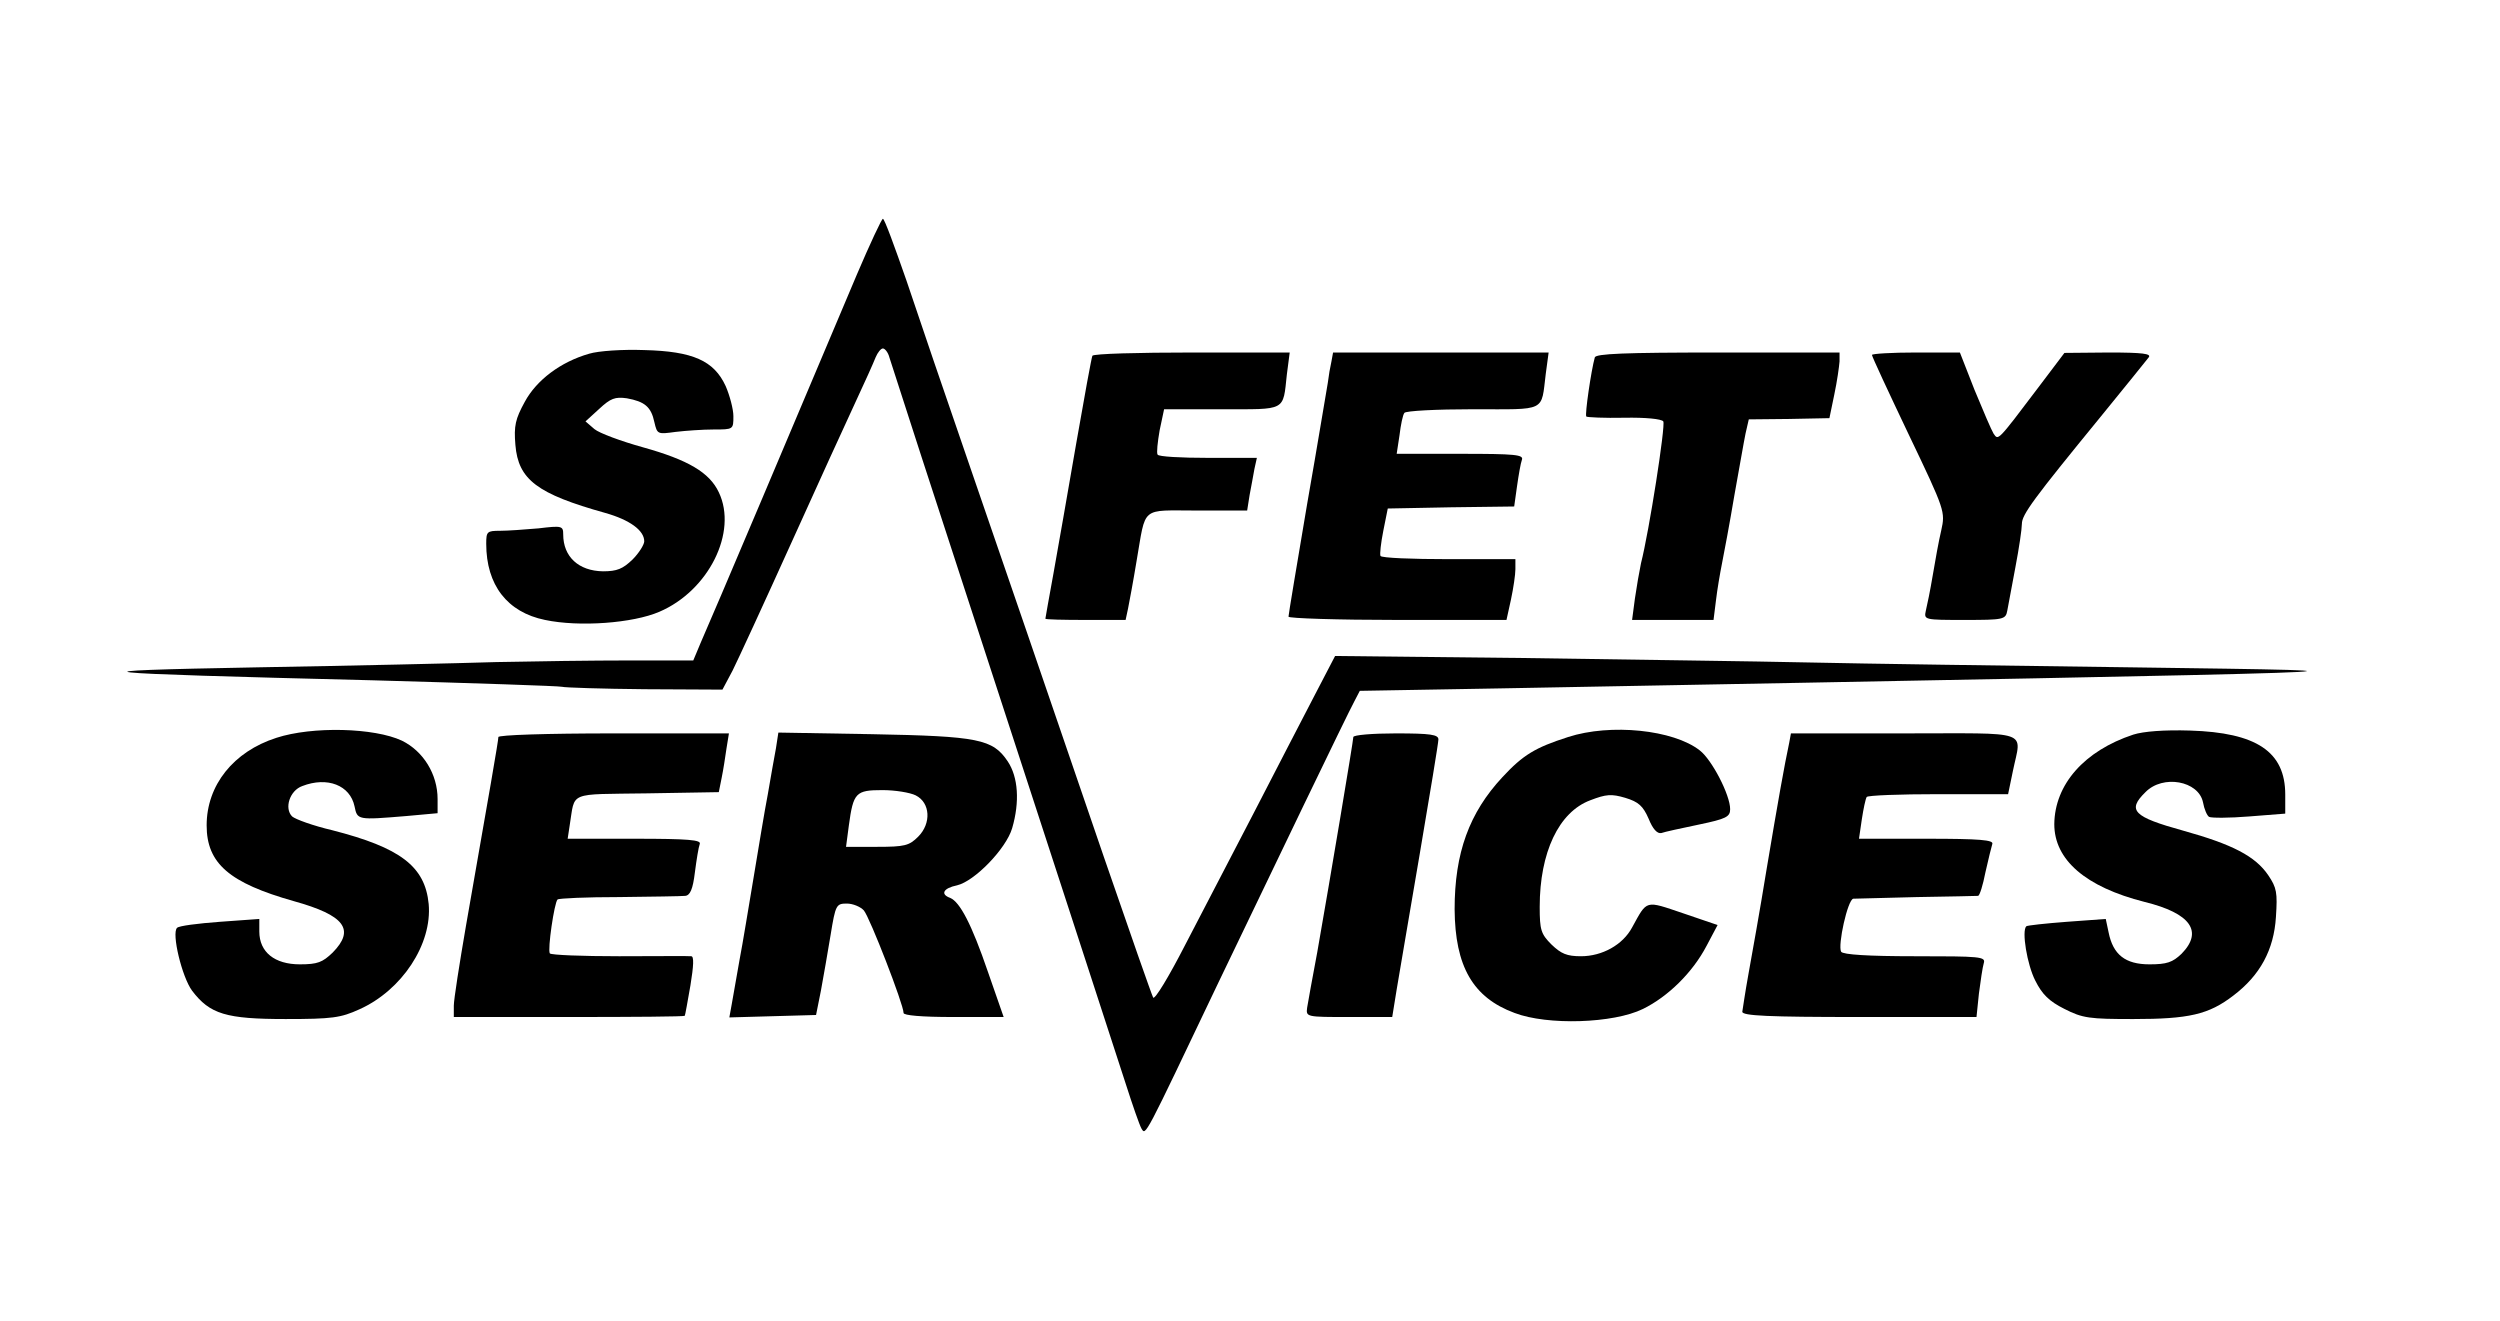 <?xml version="1.0" standalone="no"?>
<!DOCTYPE svg PUBLIC "-//W3C//DTD SVG 20010904//EN"
 "http://www.w3.org/TR/2001/REC-SVG-20010904/DTD/svg10.dtd">
<svg version="1.0" xmlns="http://www.w3.org/2000/svg"
 width="617pt" height="326pt" viewBox="0 0 617 326"
 preserveAspectRatio="xMidYMid meet">

<g transform="translate(0,326) scale(0.1,-0.1)"
fill="#000000" stroke="none">
<path d="M2115 2583 c-132 -313 -360 -852 -386 -910 l-18 -43 -158 0 c-87 0
-234 -2 -328 -4 -93 -3 -359 -9 -590 -13 -486 -9 -442 -14 285 -32 250 -7 460
-14 467 -16 6 -2 98 -5 204 -6 l192 -1 25 47 c13 26 78 167 144 313 66 146
138 304 160 351 22 47 44 96 49 109 5 12 13 22 18 22 5 0 13 -10 16 -22 7 -23
126 -390 230 -708 117 -359 326 -1000 354 -1087 16 -50 33 -99 38 -108 11 -18
5 -28 190 360 132 275 318 662 336 695 l13 25 344 6 c2314 43 2280 42 1560 52
-305 4 -663 9 -795 12 -132 3 -449 7 -705 11 l-465 5 -51 -98 c-28 -54 -95
-183 -149 -288 -54 -104 -131 -252 -171 -329 -39 -76 -74 -134 -78 -128 -3 5
-58 162 -122 348 -178 520 -214 625 -329 959 -59 171 -130 379 -158 463 -29
83 -54 152 -58 152 -3 0 -32 -62 -64 -137z"/>
<path d="M1454 2387 c-70 -20 -130 -65 -159 -119 -23 -42 -27 -59 -23 -106 7
-86 54 -121 222 -168 60 -17 96 -43 96 -70 0 -8 -13 -29 -29 -45 -24 -23 -38
-29 -73 -29 -60 1 -98 36 -98 91 0 21 -3 22 -61 15 -34 -3 -77 -6 -95 -6 -32
0 -34 -2 -34 -32 0 -102 52 -169 145 -188 85 -18 217 -8 282 20 122 52 194
197 147 295 -23 49 -76 80 -187 111 -54 15 -108 35 -120 45 l-22 19 34 31 c28
26 39 30 68 26 44 -8 60 -21 68 -59 7 -30 8 -30 52 -24 25 3 68 6 94 6 49 0
49 0 49 33 0 17 -9 51 -19 74 -29 63 -81 86 -201 89 -53 2 -113 -2 -136 -9z"/>
<path d="M2696 2382 c-2 -4 -20 -102 -40 -217 -20 -116 -45 -259 -56 -320 -11
-60 -20 -111 -20 -112 0 -2 45 -3 99 -3 l99 0 6 28 c3 15 13 68 21 117 24 138
8 125 150 125 l123 0 6 38 c4 20 9 49 12 65 l6 27 -121 0 c-66 0 -122 3 -124
8 -3 4 0 31 5 60 l11 52 142 0 c161 0 151 -6 161 86 l7 54 -241 0 c-132 0
-243 -3 -246 -8z"/>
<path d="M3286 2368 c-3 -13 -7 -36 -9 -53 -3 -16 -25 -151 -51 -299 -25 -148
-46 -273 -46 -278 0 -4 121 -8 269 -8 l269 0 11 50 c6 28 11 62 11 75 l0 25
-164 0 c-91 0 -167 3 -169 8 -2 4 1 32 7 62 l11 55 156 3 156 2 7 50 c4 28 9
57 12 65 5 13 -16 15 -151 15 l-158 0 7 46 c3 25 8 50 12 55 3 5 79 9 169 9
184 0 168 -8 180 88 l7 52 -266 0 -266 0 -4 -22z"/>
<path d="M3936 2378 c-9 -32 -25 -142 -21 -146 2 -2 44 -4 94 -3 52 1 92 -3
96 -9 6 -9 -35 -272 -55 -350 -4 -19 -11 -59 -15 -87 l-7 -53 100 0 101 0 6
48 c3 26 10 67 15 92 5 25 19 99 30 165 12 66 24 136 28 155 l8 35 99 1 100 2
12 58 c7 33 12 69 13 82 l0 22 -300 0 c-232 0 -301 -3 -304 -12z"/>
<path d="M4620 2384 c0 -4 41 -92 91 -197 90 -188 90 -190 80 -236 -6 -25 -15
-75 -21 -111 -6 -36 -14 -75 -17 -87 -5 -23 -4 -23 96 -23 96 0 101 1 105 23
2 12 11 60 20 107 9 47 16 95 16 107 0 23 28 61 194 264 60 74 114 140 119
147 7 9 -14 12 -99 12 l-109 -1 -65 -86 c-102 -135 -98 -130 -110 -113 -5 8
-26 57 -47 108 l-36 92 -109 0 c-59 0 -108 -3 -108 -6z"/>
<path d="M682 1439 c-106 -34 -172 -117 -172 -216 0 -94 56 -142 215 -187 126
-35 152 -70 96 -127 -25 -24 -37 -29 -81 -29 -62 0 -100 30 -100 81 l0 31 -97
-7 c-54 -4 -102 -10 -106 -15 -14 -13 12 -121 37 -155 44 -58 84 -70 231 -70
115 0 136 3 182 24 105 47 180 161 171 260 -9 93 -70 139 -238 182 -47 11 -91
27 -99 34 -20 20 -6 64 25 75 62 24 118 2 129 -50 7 -34 7 -34 128 -24 l77 7
0 35 c0 61 -35 118 -88 144 -68 32 -221 36 -310 7z"/>
<path d="M3870 1441 c-81 -26 -111 -44 -162 -99 -82 -88 -118 -187 -118 -326
1 -141 45 -218 148 -256 81 -31 244 -26 317 10 61 30 122 89 157 156 l27 51
-85 29 c-95 32 -88 34 -126 -35 -23 -43 -74 -71 -126 -71 -35 0 -49 6 -73 29
-26 26 -29 36 -29 93 0 134 47 234 125 263 39 15 52 16 86 6 33 -10 44 -20 58
-52 10 -25 21 -37 31 -35 8 3 50 12 93 21 67 14 77 19 77 38 0 35 -45 122 -75
145 -65 51 -220 67 -325 33z"/>
<path d="M5265 1447 c-121 -40 -194 -123 -195 -221 0 -88 77 -155 223 -192
114 -28 145 -73 91 -128 -22 -21 -36 -26 -79 -26 -60 0 -90 24 -101 79 l-7 33
-96 -7 c-53 -4 -98 -9 -100 -11 -12 -11 2 -95 22 -134 17 -34 34 -51 72 -70
45 -23 62 -25 170 -25 137 0 186 11 247 58 66 50 100 113 105 194 4 60 2 72
-19 103 -32 47 -88 76 -210 110 -123 34 -139 50 -93 95 43 44 131 28 142 -25
3 -17 10 -33 15 -36 5 -3 50 -3 99 1 l89 7 0 47 c0 106 -71 153 -235 158 -63
2 -115 -2 -140 -10z"/>
<path d="M1230 1441 c0 -9 -23 -141 -80 -466 -16 -93 -30 -182 -30 -197 l0
-28 285 0 c157 0 285 1 285 3 1 1 7 35 14 75 8 49 9 72 2 72 -6 1 -86 0 -178
0 -91 0 -168 3 -171 7 -6 9 11 125 19 133 3 3 72 6 152 6 81 1 154 2 163 3 12
1 19 16 24 58 4 31 9 62 12 70 4 10 -26 13 -161 13 l-165 0 5 33 c14 85 -7 76
191 79 l177 3 7 35 c4 19 9 52 12 73 l6 37 -285 0 c-166 0 -284 -4 -284 -9z"/>
<path d="M1915 1413 c-4 -21 -13 -72 -20 -113 -8 -41 -23 -133 -35 -205 -12
-71 -27 -164 -35 -205 -7 -41 -16 -90 -19 -108 l-6 -33 107 3 107 3 12 60 c6
33 17 95 24 138 12 74 14 77 40 77 15 0 34 -8 42 -17 15 -18 98 -232 98 -253
0 -6 44 -10 123 -10 l124 0 -39 112 c-40 117 -69 172 -93 182 -25 9 -17 24 17
31 43 10 121 90 136 141 19 65 15 126 -11 165 -37 55 -72 62 -334 67 l-232 4
-6 -39z m345 -116 c36 -18 39 -69 6 -102 -22 -22 -33 -25 -101 -25 l-77 0 7
53 c11 81 17 87 83 87 31 0 68 -6 82 -13z"/>
<path d="M3340 1441 c0 -9 -57 -349 -89 -531 -12 -63 -23 -125 -25 -137 -3
-23 -2 -23 104 -23 l106 0 11 68 c6 37 32 187 57 335 25 147 46 274 46 282 0
12 -19 15 -105 15 -58 0 -105 -4 -105 -9z"/>
<path d="M4416 1428 c-12 -56 -28 -146 -56 -313 -16 -99 -37 -216 -45 -260 -8
-44 -14 -86 -15 -92 0 -10 64 -13 289 -13 l289 0 6 58 c4 31 9 65 12 75 5 16
-8 17 -170 17 -116 0 -177 4 -182 11 -9 15 16 129 30 131 6 0 76 2 156 4 80 1
148 3 152 3 4 1 12 27 18 58 7 32 15 63 17 70 4 10 -31 13 -162 13 l-167 0 7
48 c4 26 9 50 12 55 2 4 82 7 177 7 l172 0 12 58 c21 102 49 92 -268 92 l-280
0 -4 -22z"/>
</g>
</svg>
